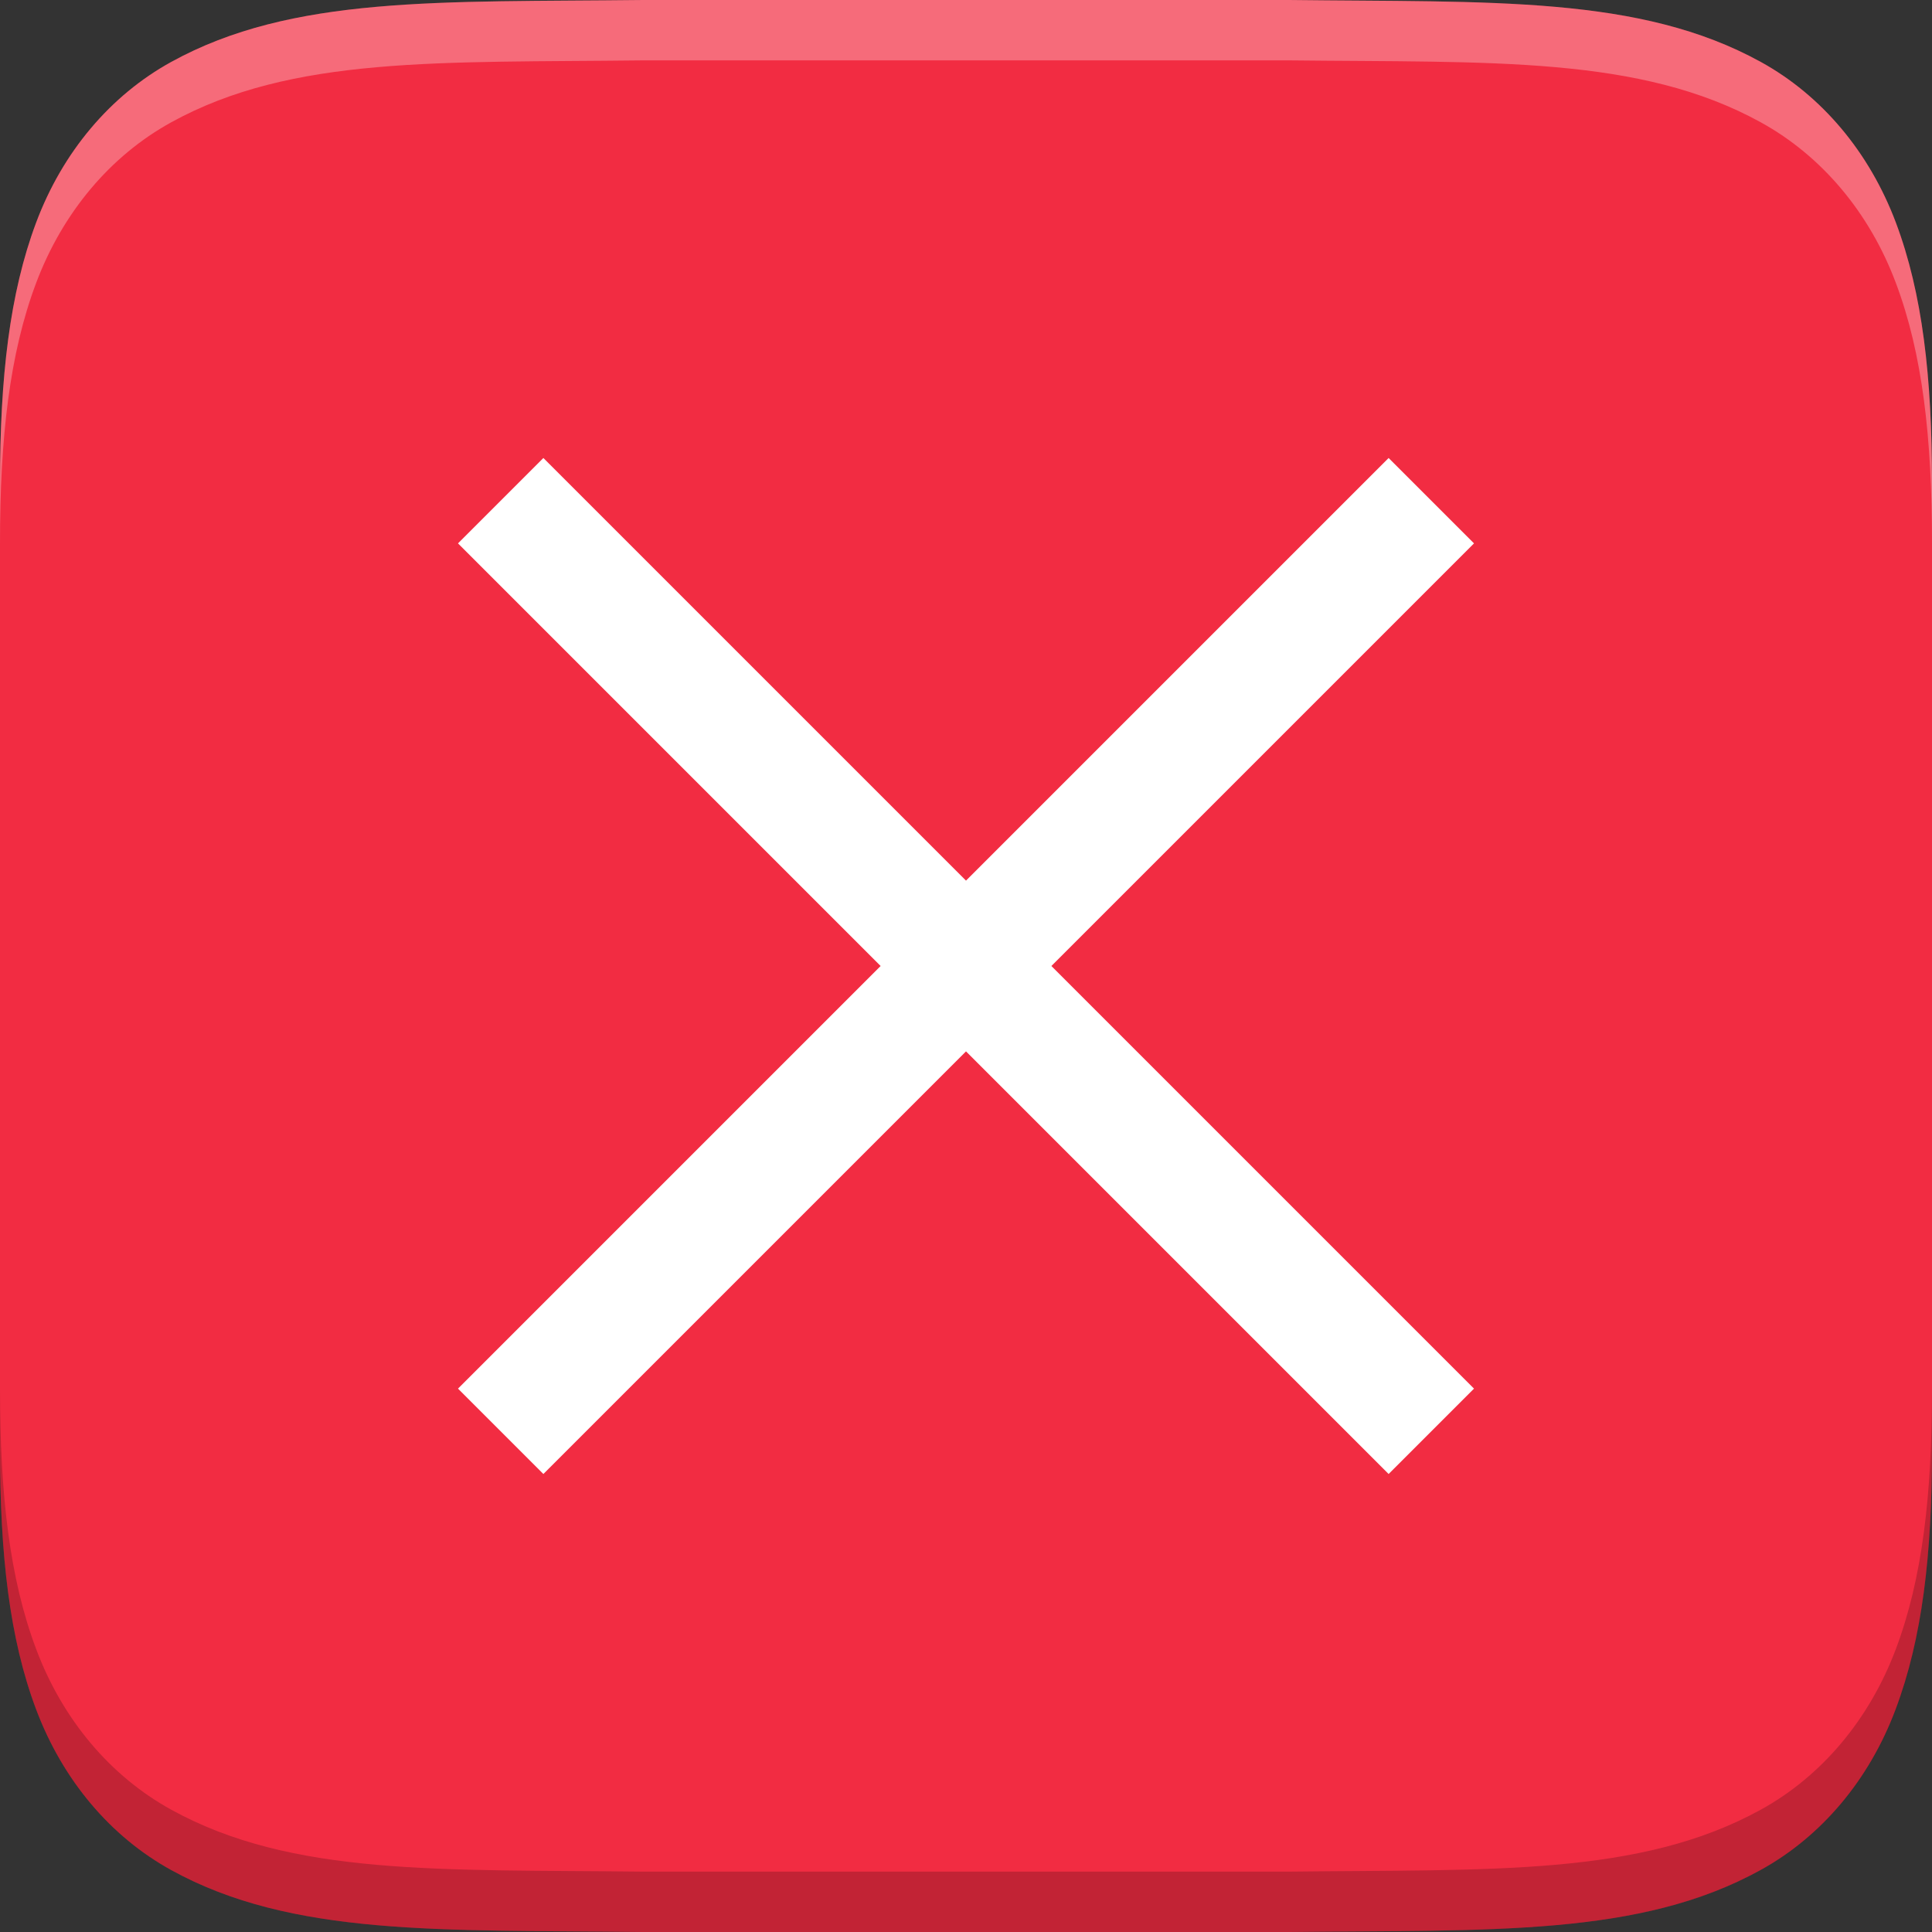 <svg height="16" width="16" xmlns="http://www.w3.org/2000/svg"><rect width="100%" height="100%" fill="#333333" stroke="none"/><path d="m2.712 3.119h10.644v10.237h-10.644z" fill="#fff"/><path d="m5.326 0c-1.678.019-2.906-.04-3.91.514-.502.277-.898.745-1.117 1.33s-.299 1.279-.299 2.156v8c0 .877.079 1.571.299 2.156.22.585.615 1.053 1.117 1.33 1.004.554 2.233.494 3.91.514h.004 5.34.004c1.678-.019 2.905.04 3.908-.514.502-.277.898-.745 1.117-1.33.22-.585.301-1.279.301-2.156v-8c0-.877-.079-1.571-.299-2.156-.22-.585-.615-1.053-1.117-1.33-1.004-.554-2.233-.494-3.91-.514h-.004-2.004-3.336zm-.826 3.793 3.5 3.5 3.5-3.5.707.707-3.5 3.5 3.5 3.5-.707.707-3.5-3.5-3.5 3.5-.707-.707 3.5-3.5-3.5-3.5z" fill="#f22c42"/><path d="m5.326 0c-1.678.019-2.906-.04-3.91.514-.502.277-.898.745-1.117 1.33s-.299 1.279-.299 2.156v.5c0-.877.079-1.571.299-2.156.22-.585.615-1.053 1.117-1.33 1.004-.554 2.233-.494 3.91-.514h.004 3.336 2.004.004c1.678.019 2.906-.04 3.91.514.502.277.898.745 1.117 1.33.22.585.299 1.279.299 2.156v-.5c0-.877-.079-1.571-.299-2.156-.22-.585-.615-1.053-1.117-1.33-1.004-.554-2.233-.494-3.91-.514h-.004-2.004-3.336z" fill="#fff" opacity=".3"/><path d="m10.674 16c1.678-.019 2.906.04 3.91-.514.502-.277.898-.745 1.117-1.33s.299-1.279.299-2.156v-.5c0 .877-.079 1.571-.299 2.156-.22.585-.615 1.053-1.117 1.33-1.004.554-2.233.494-3.91.514h-.004-3.336-2.004-.004c-1.678-.019-2.907.04-3.91-.514-.502-.277-.898-.745-1.117-1.33-.22-.585-.299-1.279-.299-2.156v.5c0 .877.079 1.571.299 2.156.22.585.615 1.053 1.117 1.33 1.004.554 2.233.494 3.91.514h.004 2.004 3.336z" opacity=".2"/></svg>
